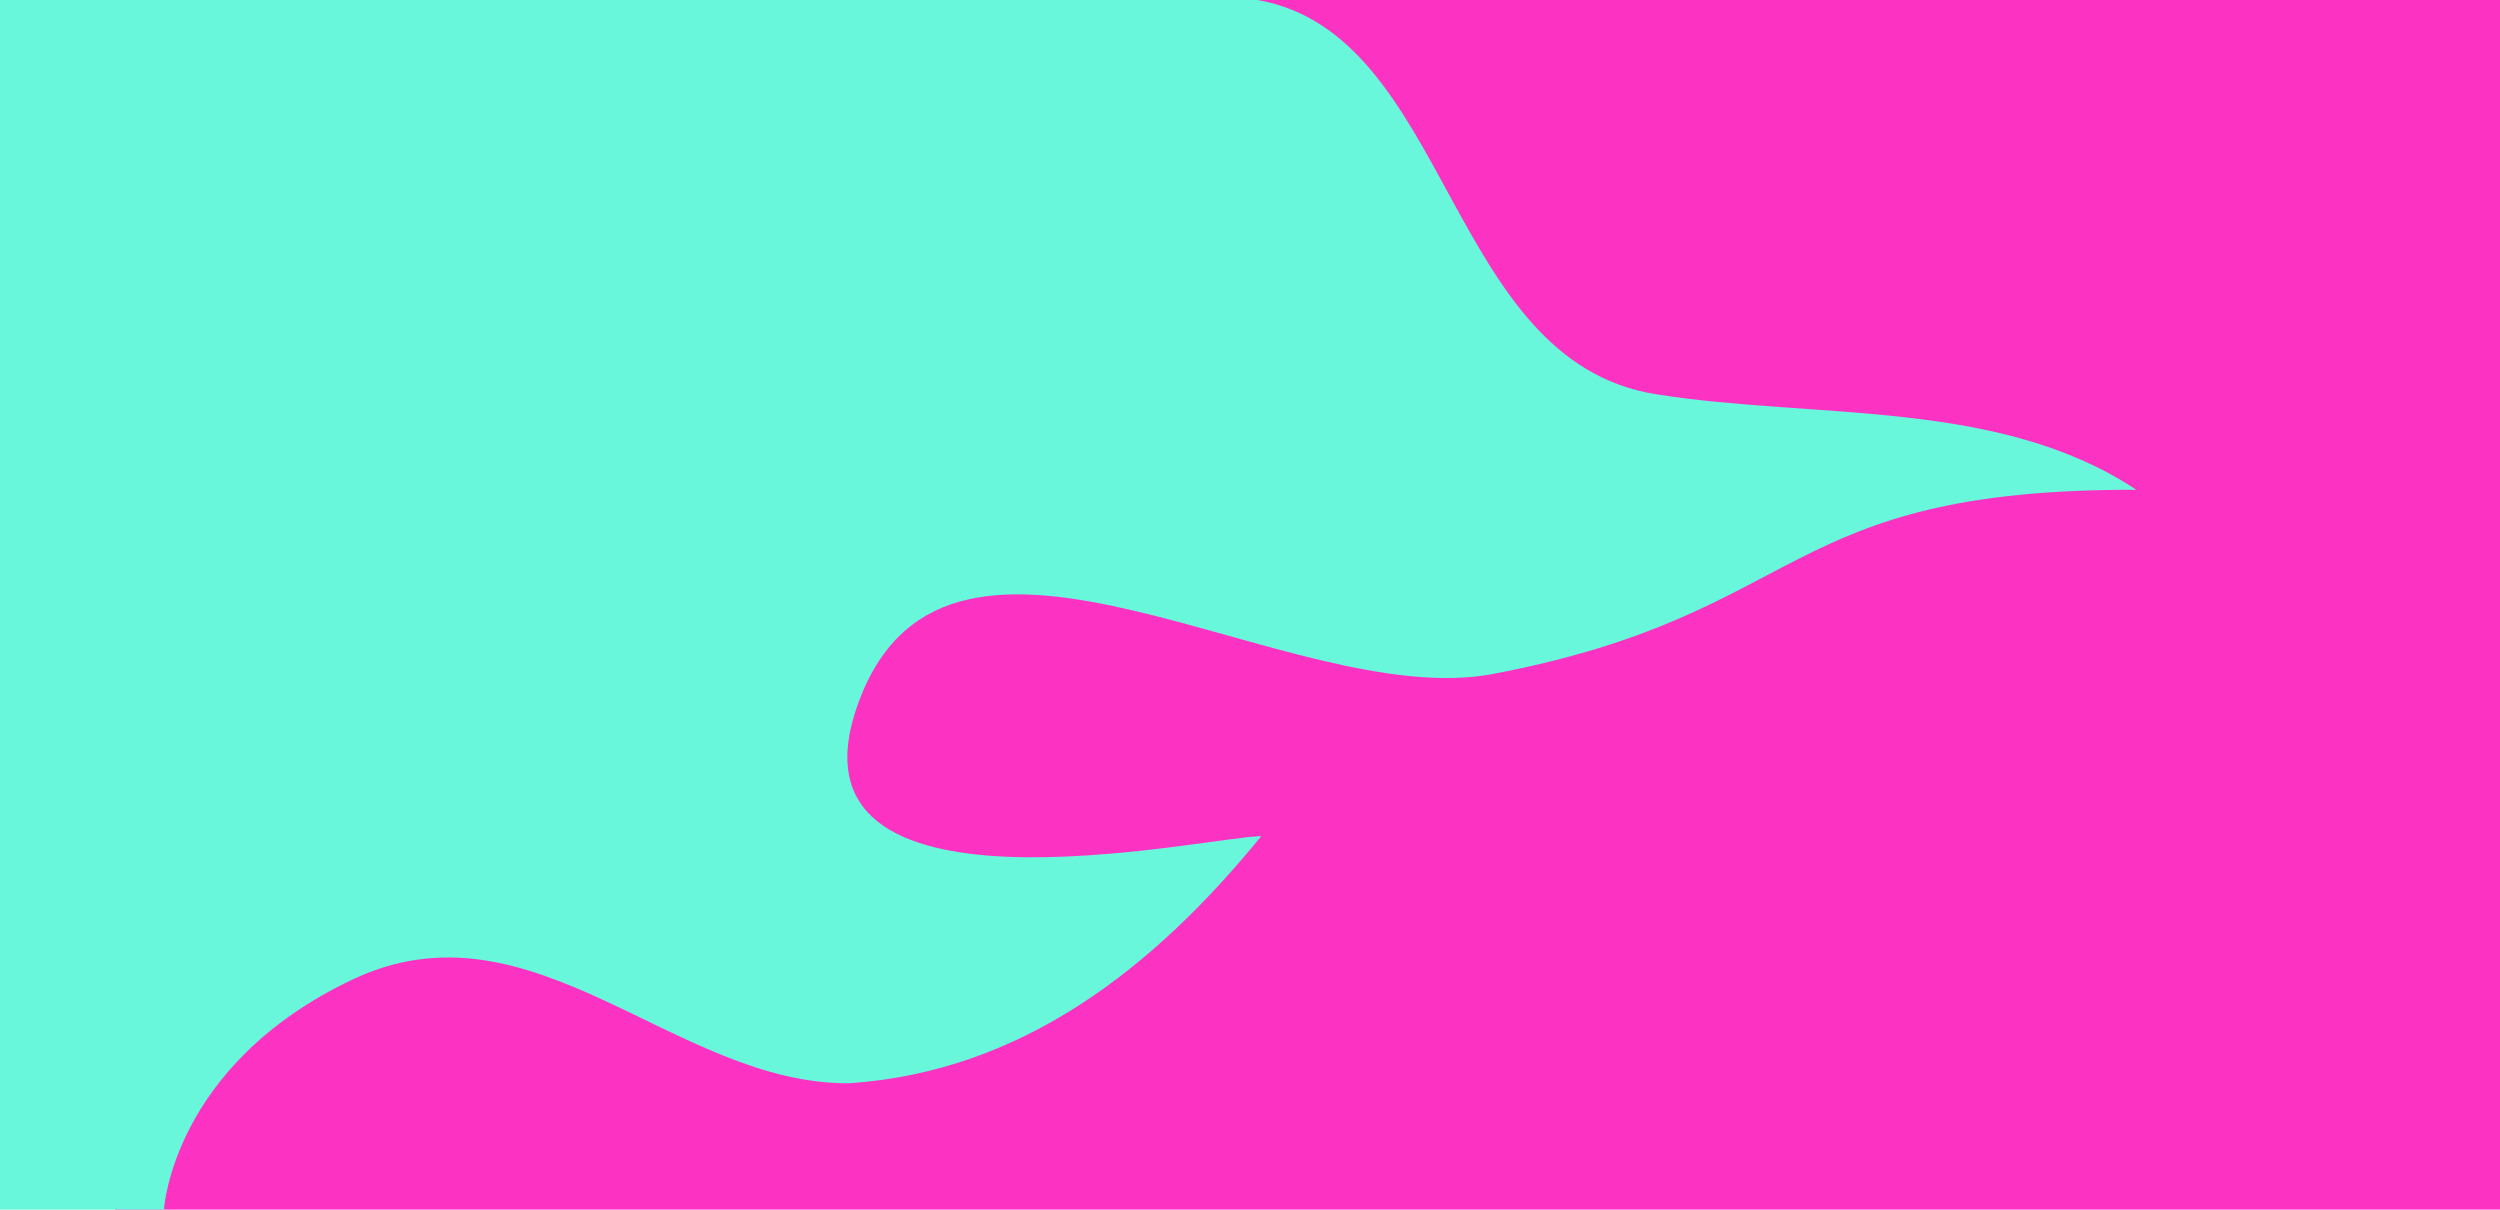 <svg xmlns="http://www.w3.org/2000/svg" viewBox="0 0 1186.33 573.99"><defs><style>.cls-1{fill:#fc32c3;}.cls-2{fill:#69f7dc;}</style></defs><g id="Calque_2" data-name="Calque 2"><g id="jeux"><rect class="cls-1" x="54.65" width="1131.69" height="573.99"/><path class="cls-2" d="M596.79,0C688.7,16.29,686.1,171.28,785.86,187.09c75.55,12,162.42,1.93,227.89,45.33C842.93,232,859.14,291,708.66,319.78,612,338.25,451.24,217.29,407.77,332.3c-42.45,112.31,166.67,64.26,190.72,64.5-51,62.55-113.31,111.64-195.38,117.23-82.78.81-150.31-89.81-235.89-49.19S77.8,574,77.8,574H0V0Z"/></g></g></svg>